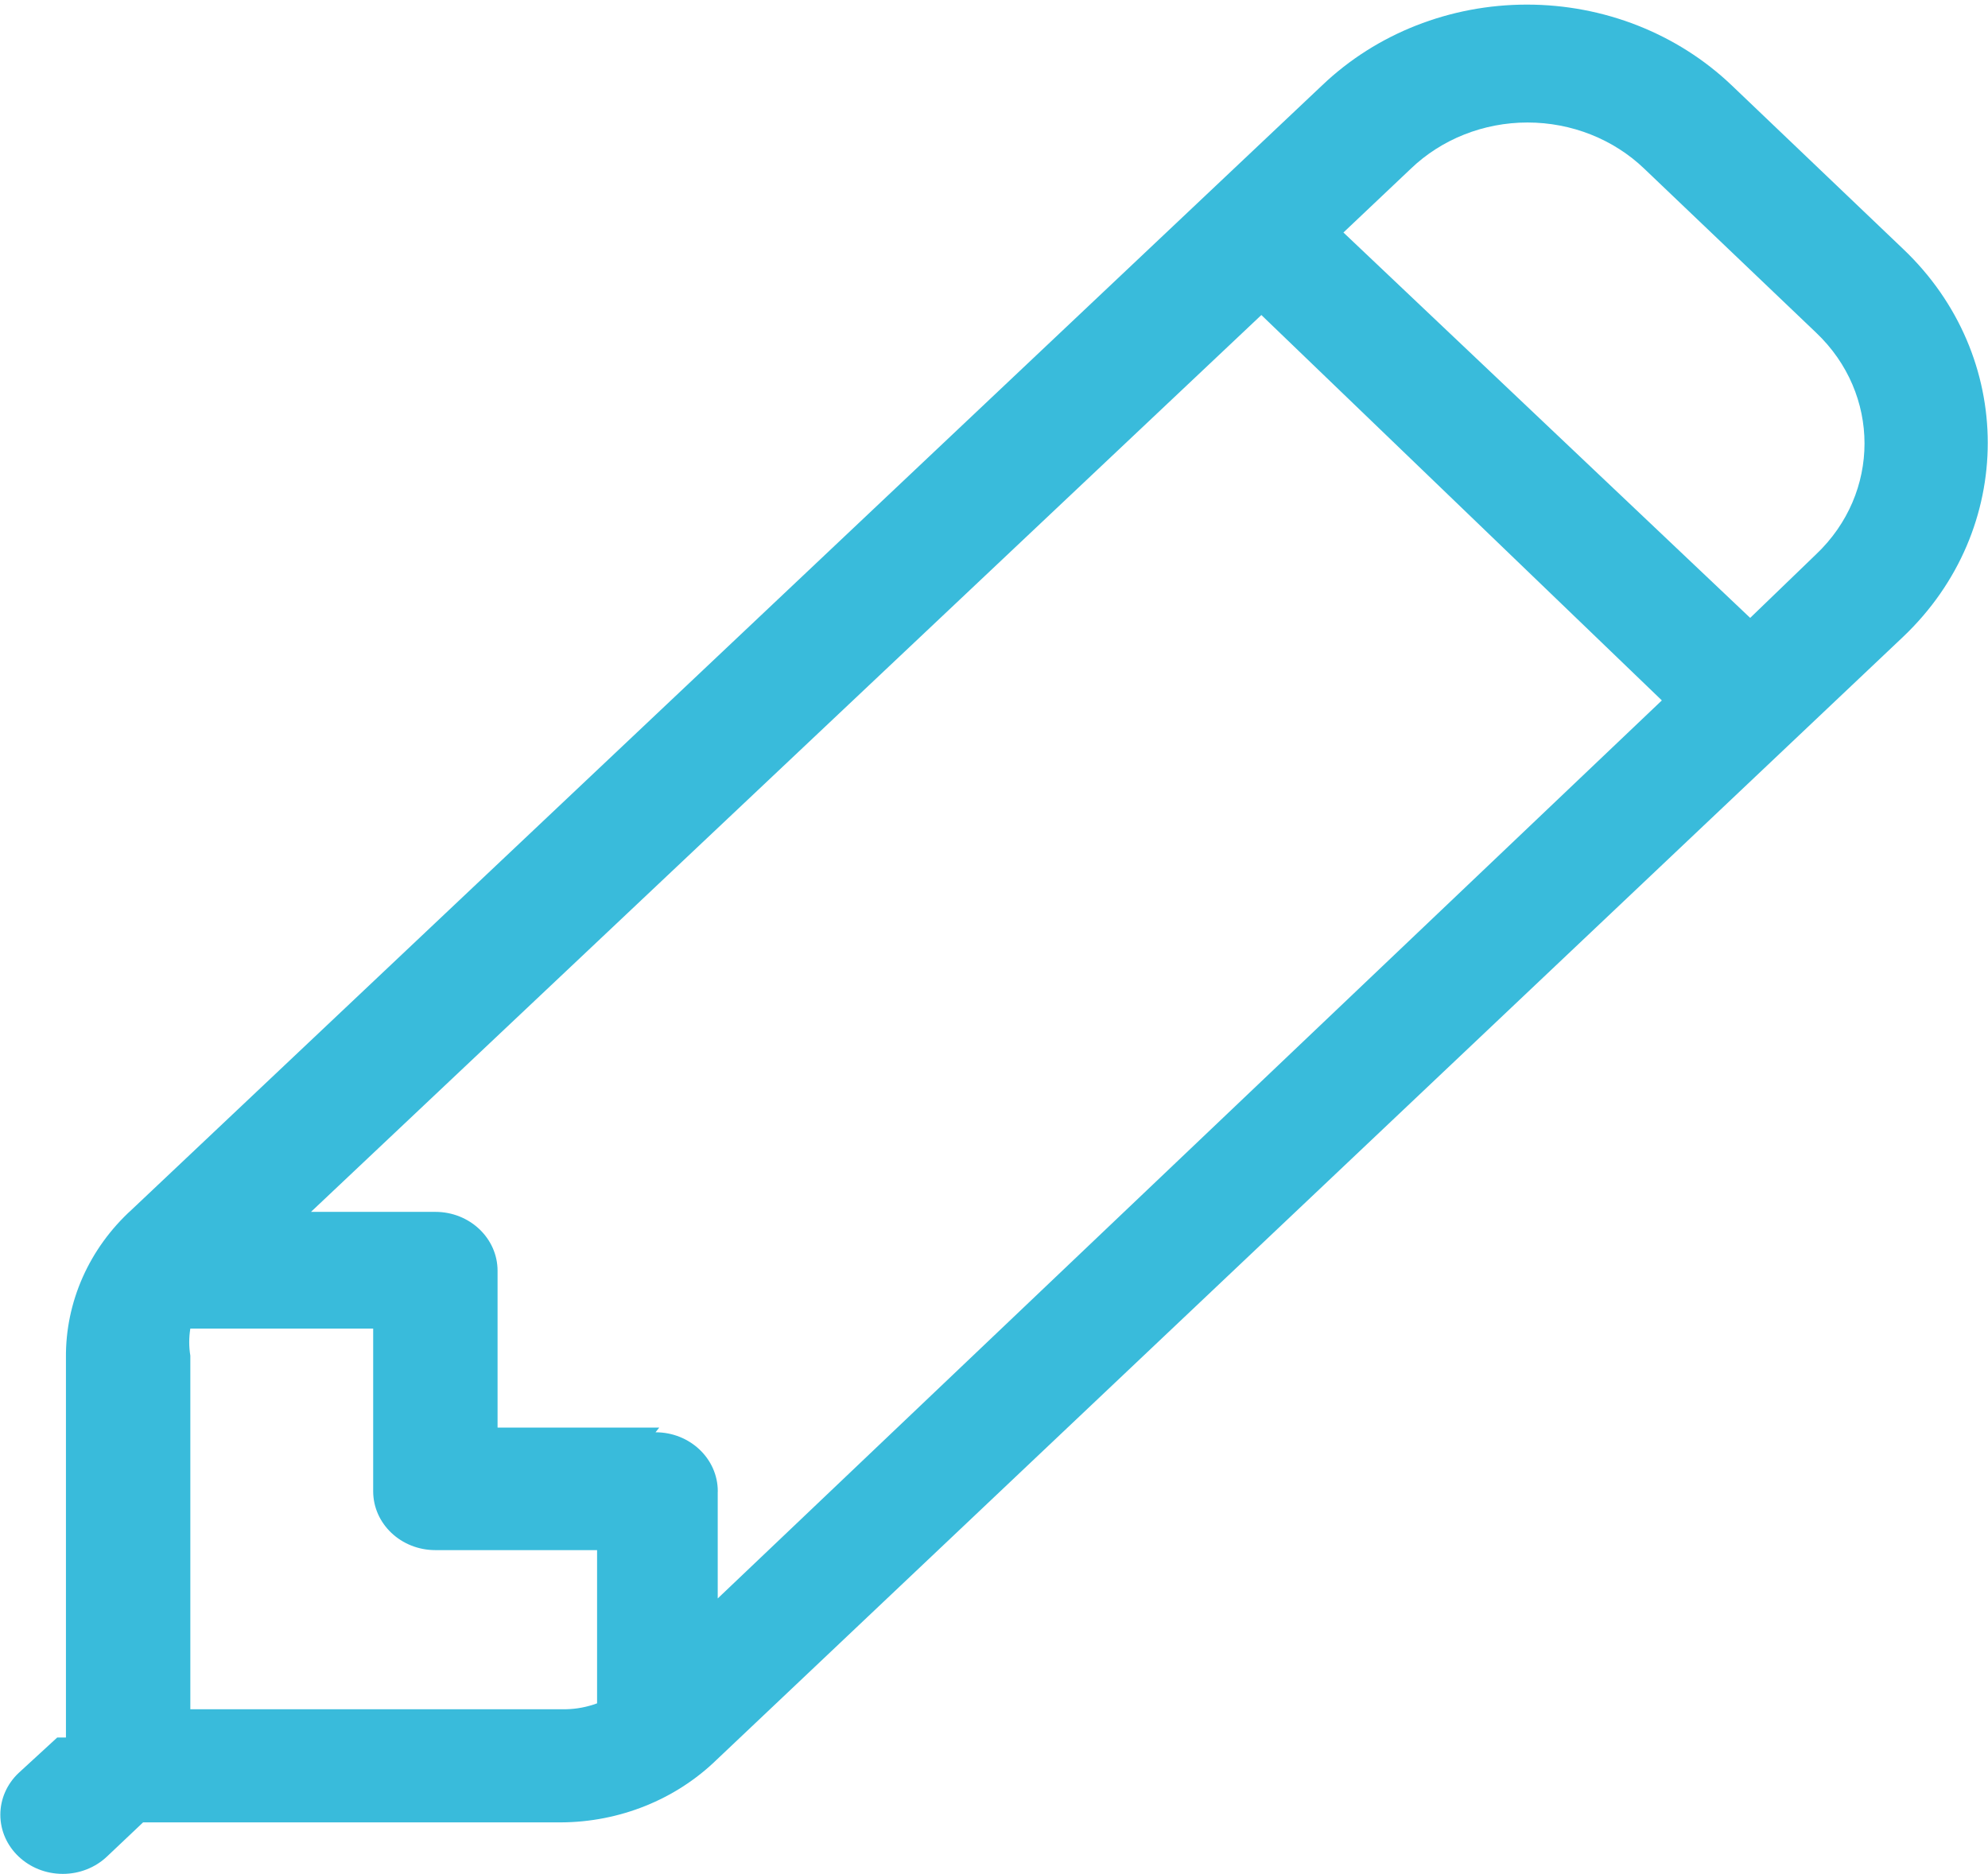 ﻿<?xml version="1.0" encoding="utf-8"?>
<svg version="1.1" xmlns:xlink="http://www.w3.org/1999/xlink" width="35px" height="33px" xmlns="http://www.w3.org/2000/svg">
  <g transform="matrix(1 0 0 1 -12 -350 )">
    <path d="M 33.507 11.212  C 35.492 9.325  35.492 6.272  33.507 4.385  L 30.485 1.5  C 29.531 0.591  28.235 0.081  26.882 0.081  C 25.53 0.081  24.233 0.591  23.28 1.5  L 2.321 21.298  C 1.57 21.98  1.15 22.927  1.161 23.913  L 1.161 30.595  L 1.007 30.595  L 0.329 31.218  C 0.122 31.413  0.006 31.678  0.006 31.954  C 0.006 32.53  0.499 32.996  1.106 32.996  C 1.398 32.996  1.677 32.886  1.883 32.691  L 2.519 32.089  L 9.877 32.089  C 10.908 32.084  11.894 31.688  12.614 30.989  L 33.507 11.212  Z M 11.541 25.22  L 11.607 25.137  L 8.76 25.137  L 8.76 22.377  C 8.76 21.804  8.27 21.339  7.665 21.339  L 5.475 21.339  L 22.207 5.547  L 29.258 12.333  L 12.636 28.146  L 12.636 26.278  C 12.636 26.272  12.637 26.265  12.637 26.258  C 12.637 25.685  12.146 25.22  11.542 25.22  Z M 9.965 30.097  L 3.351 30.097  L 3.351 23.871  C 3.325 23.713  3.325 23.552  3.351 23.394  L 6.57 23.394  L 6.57 26.258  C 6.57 26.831  7.06 27.295  7.665 27.295  L 10.512 27.295  L 10.512 29.993  C 10.337 30.058  10.152 30.093  9.965 30.097  Z M 31.974 5.858  C 33.11 6.936  33.11 8.682  31.974 9.76  L 30.813 10.88  L 23.652 4.094  L 24.835 2.974  C 25.378 2.451  26.119 2.157  26.893 2.157  C 27.667 2.157  28.409 2.451  28.952 2.974  L 31.974 5.858  Z " fill-rule="nonzero" fill="#39bbdb" stroke="none" transform="matrix(1 0 0 1 12 350 )" />
  </g>
</svg>